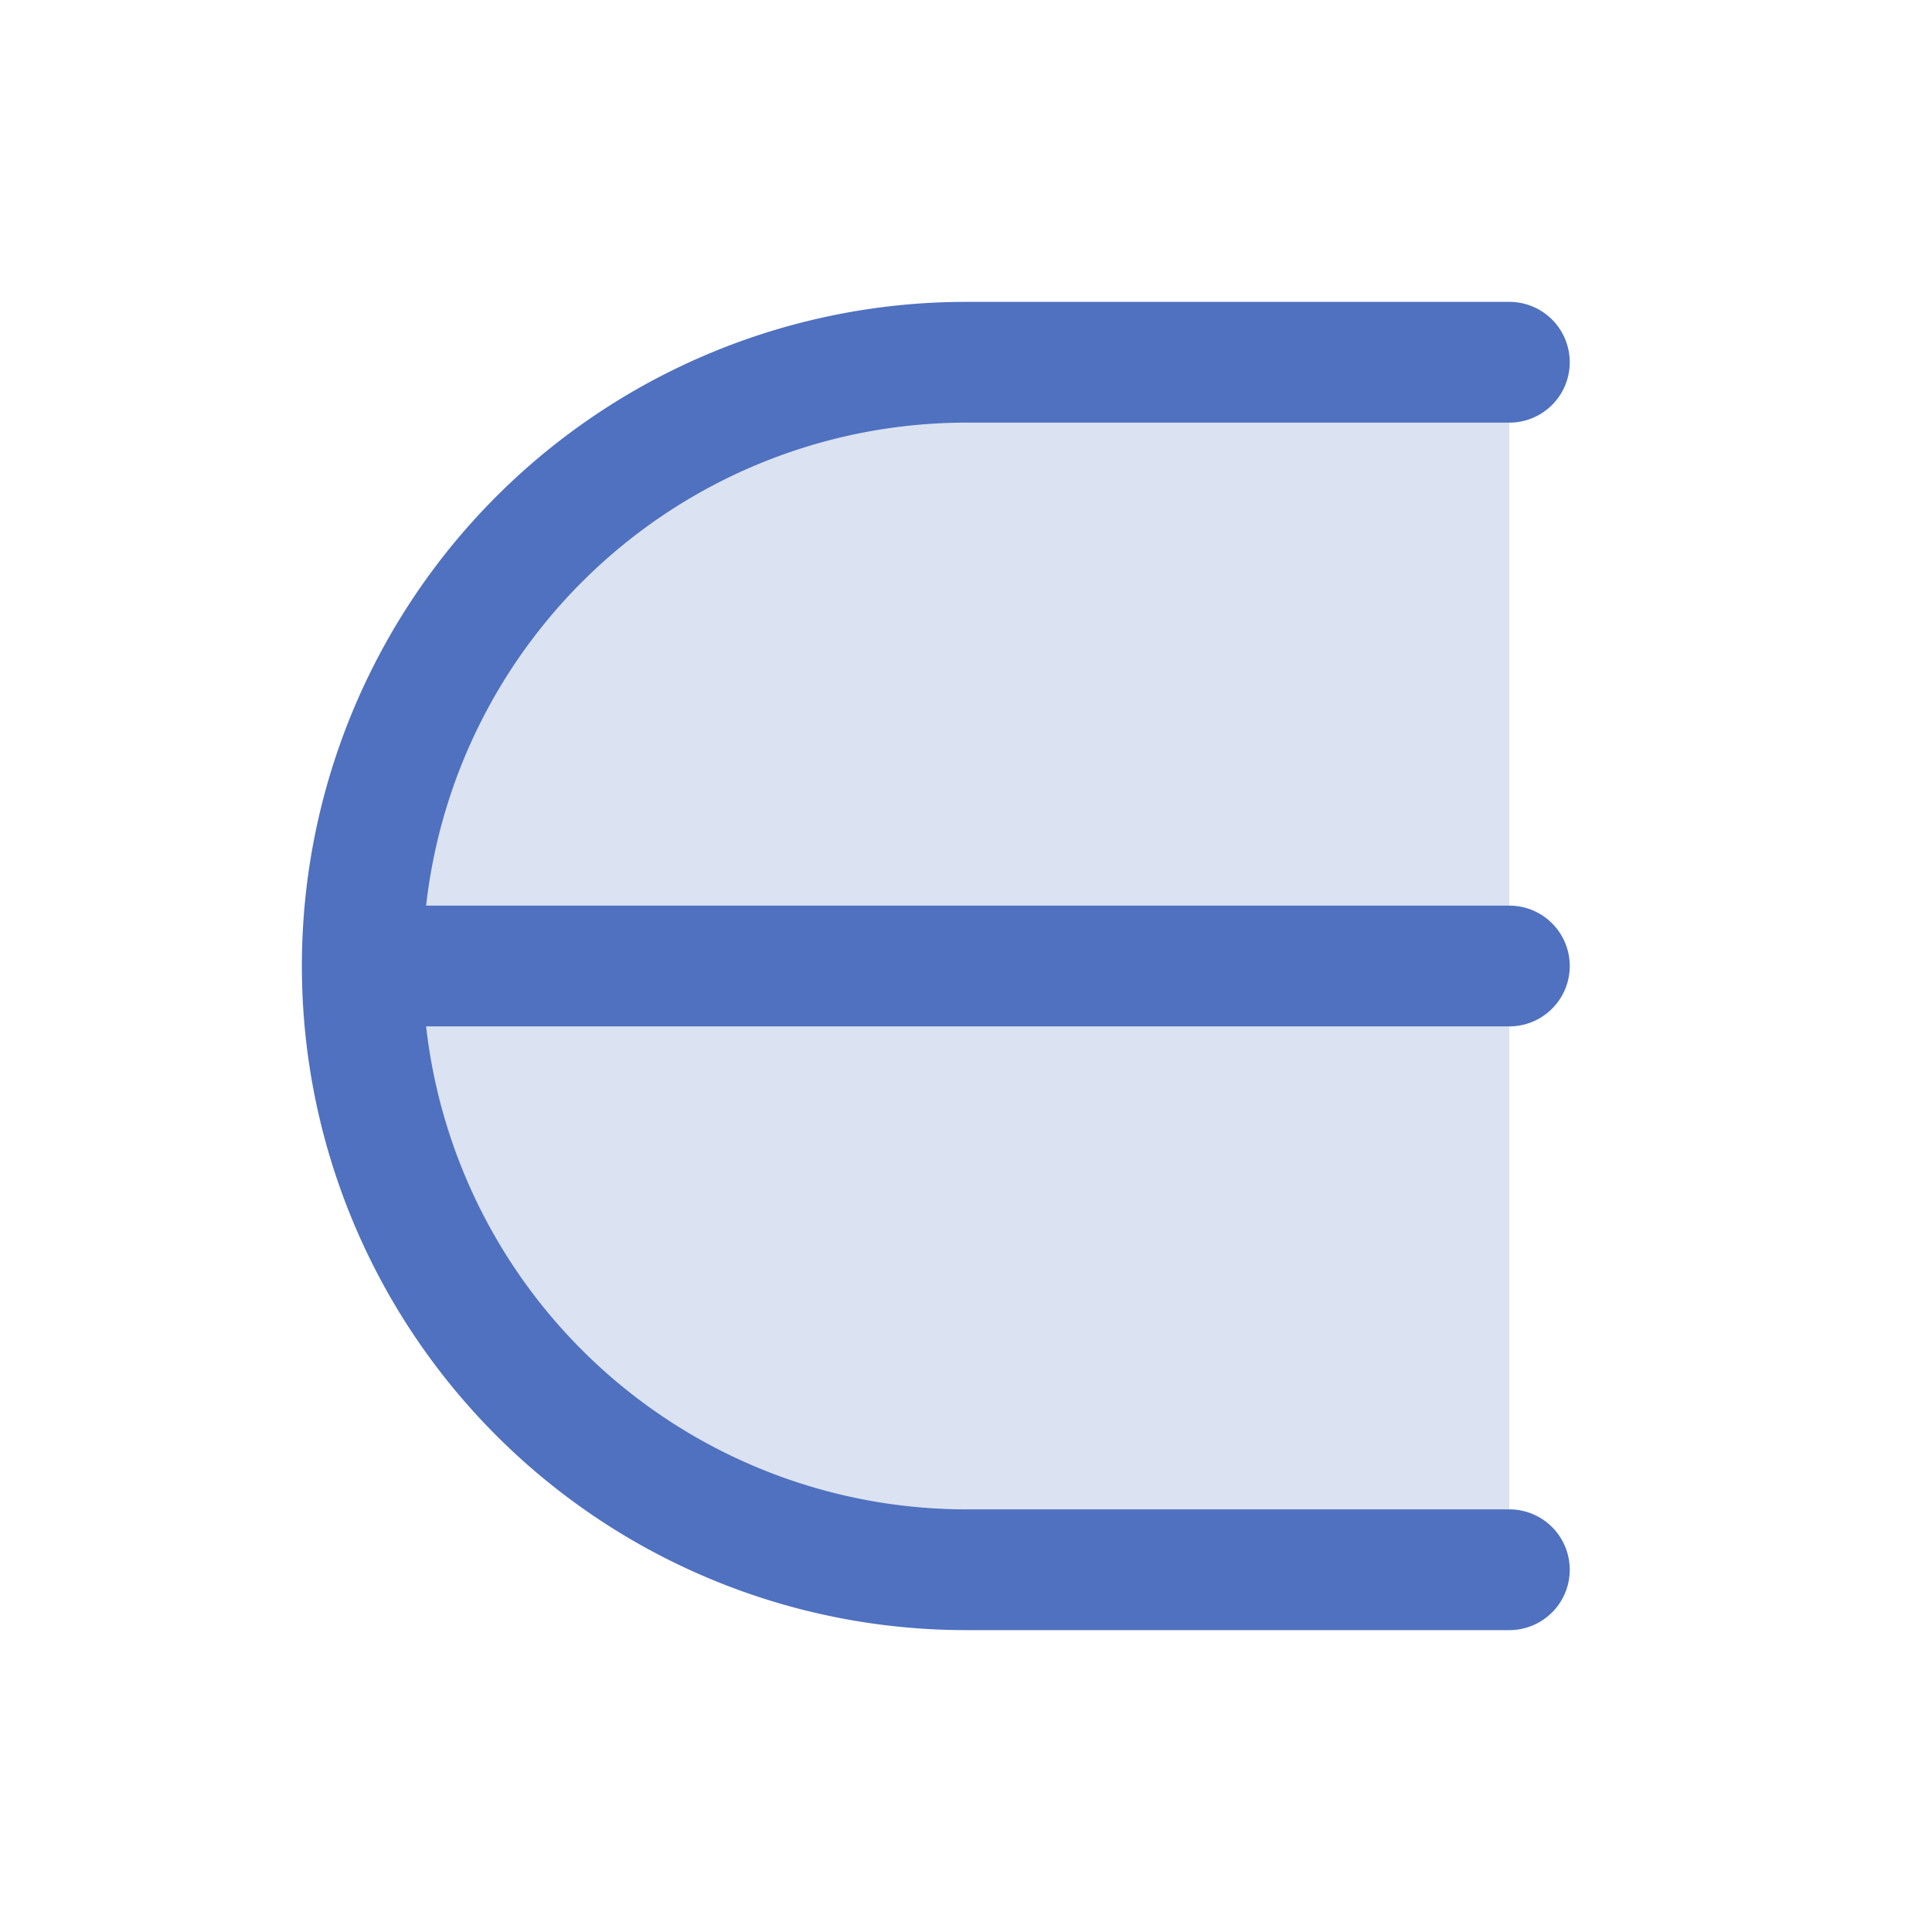 <svg xmlns="http://www.w3.org/2000/svg" viewBox="0 0 256 256" fill="#4F71BF"><path d="M200,48V208H128a80,80,0,0,1-80-80h0a80,80,0,0,1,80-80Z" opacity="0.2"/><path d="M200,136H56.46A72.08,72.08,0,0,0,128,200h72a8,8,0,0,1,0,16H128a88,88,0,0,1,0-176h72a8,8,0,0,1,0,16H128a72.08,72.08,0,0,0-71.54,64H200a8,8,0,0,1,0,16Z"/></svg>